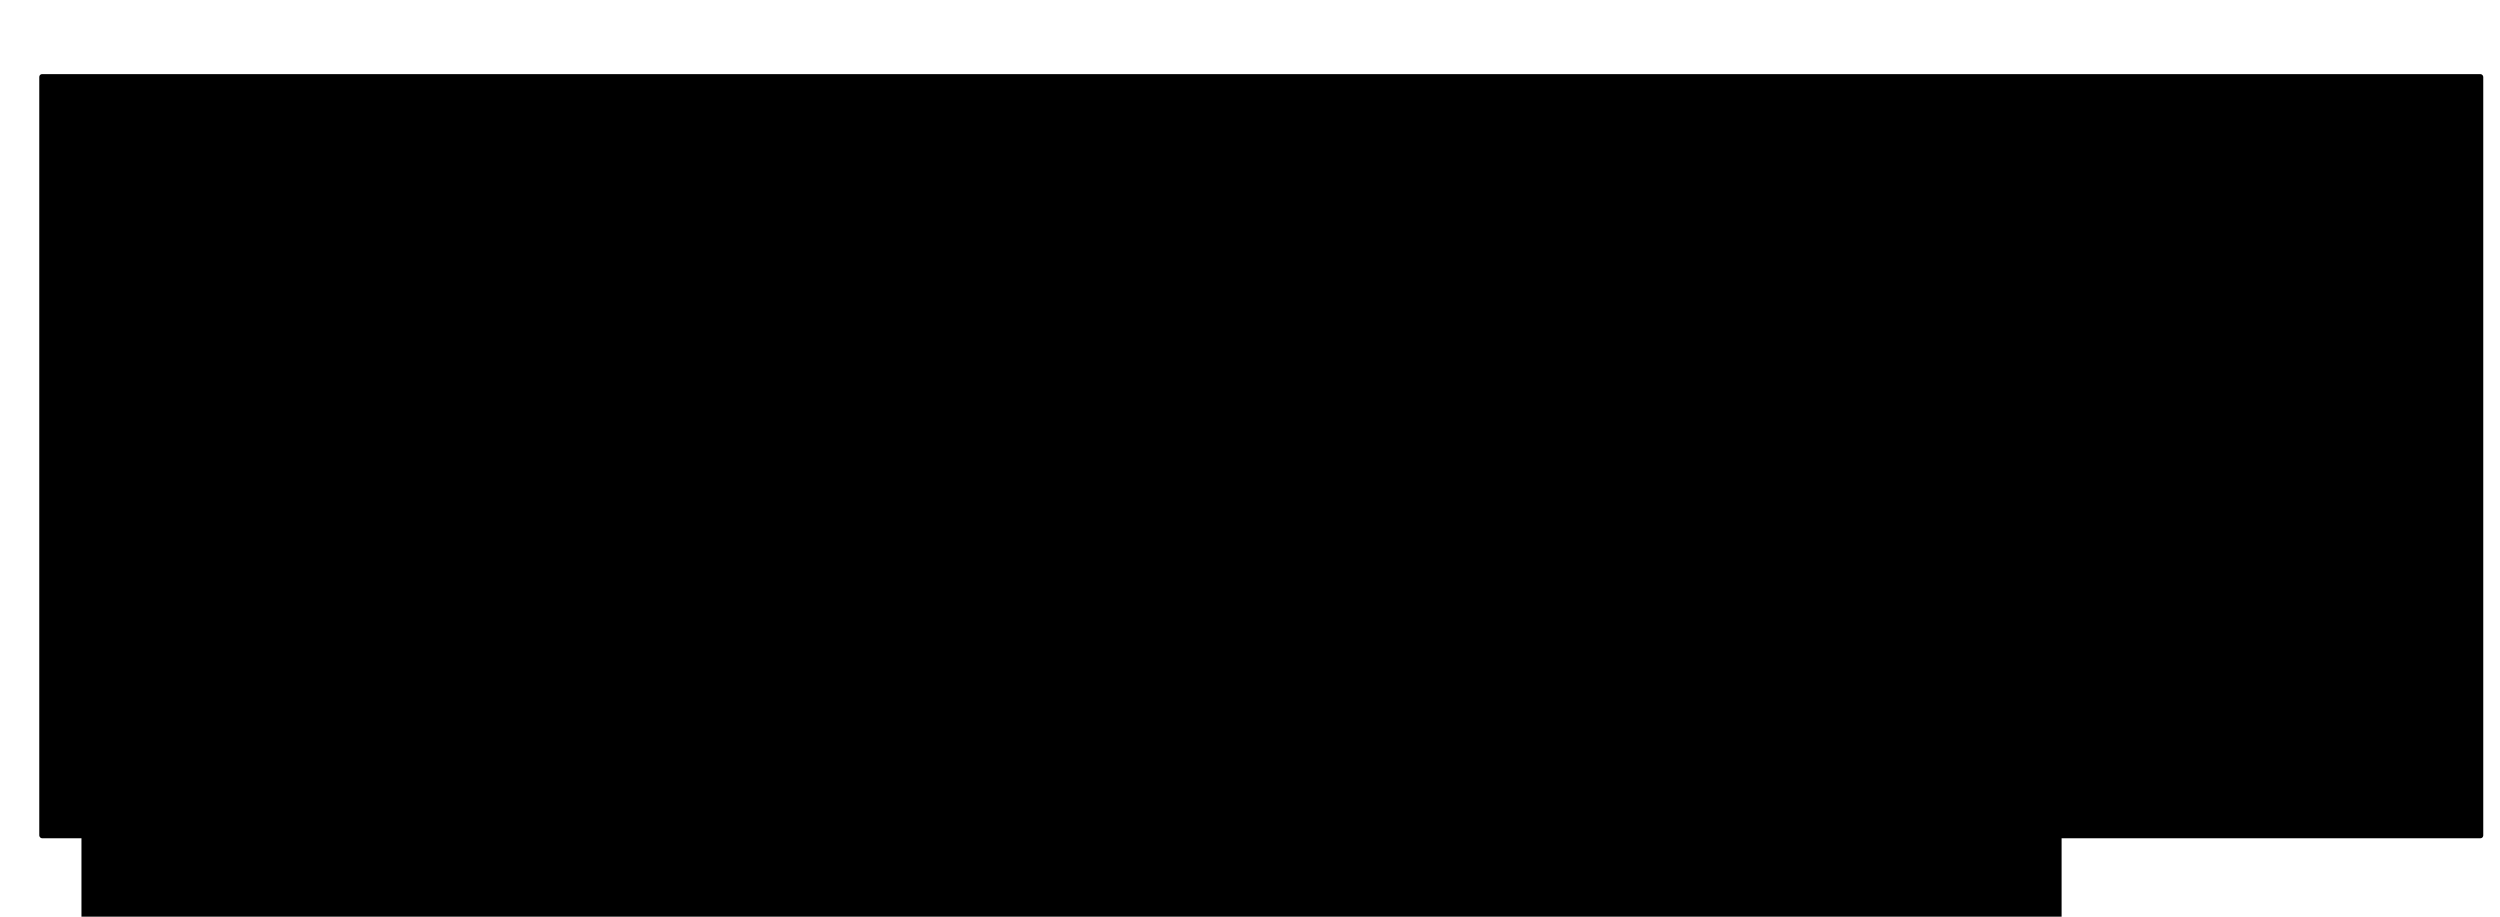 <?xml version="1.0" encoding="UTF-8" standalone="no"?>
<!-- Created with Inkscape (http://www.inkscape.org/) -->

<svg
   xmlns:dc="http://purl.org/dc/elements/1.1/"
   xmlns:cc="http://creativecommons.org/ns#"
   xmlns:rdf="http://www.w3.org/1999/02/22-rdf-syntax-ns#"
   xmlns:svg="http://www.w3.org/2000/svg"
   xmlns="http://www.w3.org/2000/svg"
   xmlns:sodipodi="http://sodipodi.sourceforge.net/DTD/sodipodi-0.dtd"
   xmlns:inkscape="http://www.inkscape.org/namespaces/inkscape"
   width="300mm"
   height="110mm"
   viewBox="0 0 300 110"
   version="1.1"
   id="svg12876"
   inkscape:version="0.92.3 (2405546, 2018-03-11)"
   sodipodi:docname="LUC_text.svg">
  <defs
     id="defs12870" />
  <sodipodi:namedview
     id="base"
     pagecolor="#ffffff"
     bordercolor="#666666"
     borderopacity="1.0"
     inkscape:pageopacity="0.0"
     inkscape:pageshadow="2"
     inkscape:zoom="0.78113202"
     inkscape:cx="512.33379"
     inkscape:cy="249.48843"
     inkscape:document-units="mm"
     inkscape:current-layer="layer1"
     showgrid="false"
     inkscape:window-width="1920"
     inkscape:window-height="954"
     inkscape:window-x="0"
     inkscape:window-y="56"
     inkscape:window-maximized="1" />
  <g
     inkscape:label="Layer 1"
     inkscape:groupmode="layer"
     id="layer1"
     transform="translate(0,-187)"
     style="display:inline">
    <flowRoot
       xml:space="preserve"
       id="flowRoot8375-8-8-9-17-3-8"
       style="font-style:normal;font-variant:normal;font-weight:normal;font-stretch:normal;font-size:26.667px;line-height:1.25;font-family:Symbola;-inkscape-font-specification:Symbola;letter-spacing:0px;word-spacing:0px;display:inline;fill:#000000;fill-opacity:1;stroke:none"
       transform="matrix(0.265,0,0,0.265,-15.418,62.906)"><flowRegion
         id="flowRegion8377-2-9-9-7-1-5"><rect
           id="rect8379-9-1-4-4-3-2"
           width="1106.71"
           height="346.039"
           x="75.965"
           y="501.837"
           ry="1.28"
           rx="1.28" /></flowRegion><flowPara
         style="font-style:normal;font-variant:normal;font-weight:normal;font-stretch:normal;font-size:26.667px;font-family:Ubuntu;-inkscape-font-specification:Ubuntu;text-align:justify;baseline-shift:super;text-anchor:start"
         id="flowPara12938">For illustrating the process of land-use change we consider a simplified case with static climate (= static steady-state SOC stocks). Whereas we assume SOC under natural vegetation to be in its steady state for simplicity, the cropland SOC stock still developed torwards its steady state without reaching it so far (a). For the time step from t-1 to t<flowSpan
   style="font-style:italic;font-variant:normal;font-weight:normal;font-stretch:normal;font-family:Ubuntu;-inkscape-font-specification:'Ubuntu Italic';text-align:justify;text-anchor:start"
   id="flowSpan12932"> </flowSpan>(here called t*) a land conversion occurs and half of the natural vegetation is cleared to be used as cropland (b). Splitting freshly converted cropland and older cropland to account for SOC developments (c) leads to the same weighted mean SOC stock within the given cell as averaging SOC stocks of fresh and old cropland before accounting for SOC dynamics (d):</flowPara></flowRoot>    <flowRoot
       xml:space="preserve"
       id="flowRoot12996"
       style="font-style:normal;font-variant:normal;font-weight:normal;font-stretch:normal;font-size:29.333px;line-height:1.25;font-family:Symbola;-inkscape-font-specification:Symbola;letter-spacing:0px;word-spacing:0px;fill:#000000;fill-opacity:1;stroke:none"
       transform="matrix(0.265,0,0,0.265,13.018,327.567)"><flowRegion
         id="flowRegion12998"><rect
           id="rect13000"
           width="524.13"
           height="43.451"
           x="-11.768"
           y="-207.958" /></flowRegion><flowPara
         id="flowPara13004"
         style="font-style:normal;font-variant:normal;font-weight:normal;font-stretch:normal;font-family:ubuntu;-inkscape-font-specification:ubuntu">C<flowSpan
   style="font-size:65%;baseline-shift:sub"
   id="flowSpan13006">t</flowSpan><flowSpan
   style="font-size:65%;baseline-shift:super"
   id="flowSpan13008">fresh</flowSpan> = C<flowSpan
   style="font-size:65%;baseline-shift:sub"
   id="flowSpan13010">t-1</flowSpan><flowSpan
   style="font-size:65%;baseline-shift:super"
   id="flowSpan13012">fresh</flowSpan> + (C<flowSpan
   style="font-size:65%;baseline-shift:sub"
   id="flowSpan13014">eq</flowSpan><flowSpan
   style="font-size:65%;baseline-shift:super"
   id="flowSpan13016">fresh</flowSpan> - C<flowSpan
   style="font-size:65%;baseline-shift:sub"
   id="flowSpan13018">t-1</flowSpan><flowSpan
   style="font-size:65%;baseline-shift:super"
   id="flowSpan13020">fresh</flowSpan>) · k<flowSpan
   style="font-size:65%;baseline-shift:super"
   id="flowSpan13022">fresh</flowSpan></flowPara></flowRoot>    <flowRoot
       transform="matrix(0.265,0,0,0.265,149.197,327.53)"
       xml:space="preserve"
       id="flowRoot12996-6"
       style="font-style:normal;font-variant:normal;font-weight:normal;font-stretch:normal;font-size:29.333px;line-height:1.25;font-family:Symbola;-inkscape-font-specification:Symbola;letter-spacing:0px;word-spacing:0px;fill:#000000;fill-opacity:1;stroke:none"><flowRegion
         id="flowRegion12998-2"><rect
           id="rect13000-5"
           width="540.613"
           height="42.546"
           x="-11.768"
           y="-207.958" /></flowRegion><flowPara
         id="flowPara13004-1"
         style="font-style:normal;font-variant:normal;font-weight:normal;font-stretch:normal;font-family:ubuntu;-inkscape-font-specification:ubuntu">,     C<flowSpan
   style="font-size:65%;baseline-shift:sub"
   id="flowSpan13006-0">t</flowSpan><flowSpan
   style="font-size:65%;baseline-shift:super"
   id="flowSpan13008-0">old</flowSpan> = C<flowSpan
   style="font-size:65%;baseline-shift:sub"
   id="flowSpan13010-0">t-1</flowSpan><flowSpan
   style="font-size:65%;baseline-shift:super"
   id="flowSpan13012-8">old</flowSpan> + (C<flowSpan
   style="font-size:65%;baseline-shift:sub"
   id="flowSpan13014-2">eq</flowSpan><flowSpan
   style="font-size:65%;baseline-shift:super"
   id="flowSpan13016-8">old</flowSpan> - C<flowSpan
   style="font-size:65%;baseline-shift:sub"
   id="flowSpan13018-8">t-1</flowSpan><flowSpan
   style="font-size:65%;baseline-shift:super"
   id="flowSpan13020-7">old</flowSpan>) · k<flowSpan
   style="font-size:65%;baseline-shift:super"
   id="flowSpan13022-0">old</flowSpan></flowPara></flowRoot>    <flowRoot
       transform="matrix(0.265,0,0,0.265,12.894,341.7)"
       xml:space="preserve"
       id="flowRoot12996-1"
       style="font-style:normal;font-variant:normal;font-weight:normal;font-stretch:normal;font-size:29.333px;line-height:1.25;font-family:Symbola;-inkscape-font-specification:Symbola;letter-spacing:0px;word-spacing:0px;fill:#000000;fill-opacity:1;stroke:none"><flowRegion
         id="flowRegion12998-5"><rect
           id="rect13000-0"
           width="896.666"
           height="52.413"
           x="-11.768"
           y="-207.958" /></flowRegion><flowPara
         id="flowPara13004-8"
         style="font-style:normal;font-variant:normal;font-weight:normal;font-stretch:normal;font-family:ubuntu;-inkscape-font-specification:ubuntu">for C<flowSpan
   style="font-size:65%;baseline-shift:sub"
   id="flowSpan13138">eq</flowSpan><flowSpan
   style="font-size:65%;baseline-shift:super"
   id="flowSpan13136">fresh</flowSpan> = C<flowSpan
   style="font-size:65%;baseline-shift:sub"
   id="flowSpan13134">eq</flowSpan><flowSpan
   style="font-size:65%;baseline-shift:super"
   id="flowSpan13132">old</flowSpan>, k<flowSpan
   style="font-size:65%;baseline-shift:super"
   id="flowSpan13130">fresh</flowSpan> = k<flowSpan
   style="font-size:65%;baseline-shift:super"
   id="flowSpan13128">old </flowSpan>:  C<flowSpan
   style="font-size:65%;baseline-shift:sub"
   id="flowSpan13006-07">t</flowSpan><flowSpan
   style="font-size:65%;baseline-shift:super"
   id="flowSpan13008-1">wmean</flowSpan> = C<flowSpan
   style="font-size:65%;baseline-shift:sub"
   id="flowSpan13010-5">t-1</flowSpan><flowSpan
   style="font-size:65%;baseline-shift:super"
   id="flowSpan13012-1">wmean</flowSpan> + (C<flowSpan
   style="font-size:65%;baseline-shift:sub"
   id="flowSpan13014-3">eq</flowSpan> - C<flowSpan
   style="font-size:65%;baseline-shift:sub"
   id="flowSpan13018-9">t-1</flowSpan><flowSpan
   style="font-size:65%;baseline-shift:super"
   id="flowSpan13020-4">wmean</flowSpan>) · k</flowPara></flowRoot>  </g>
</svg>
